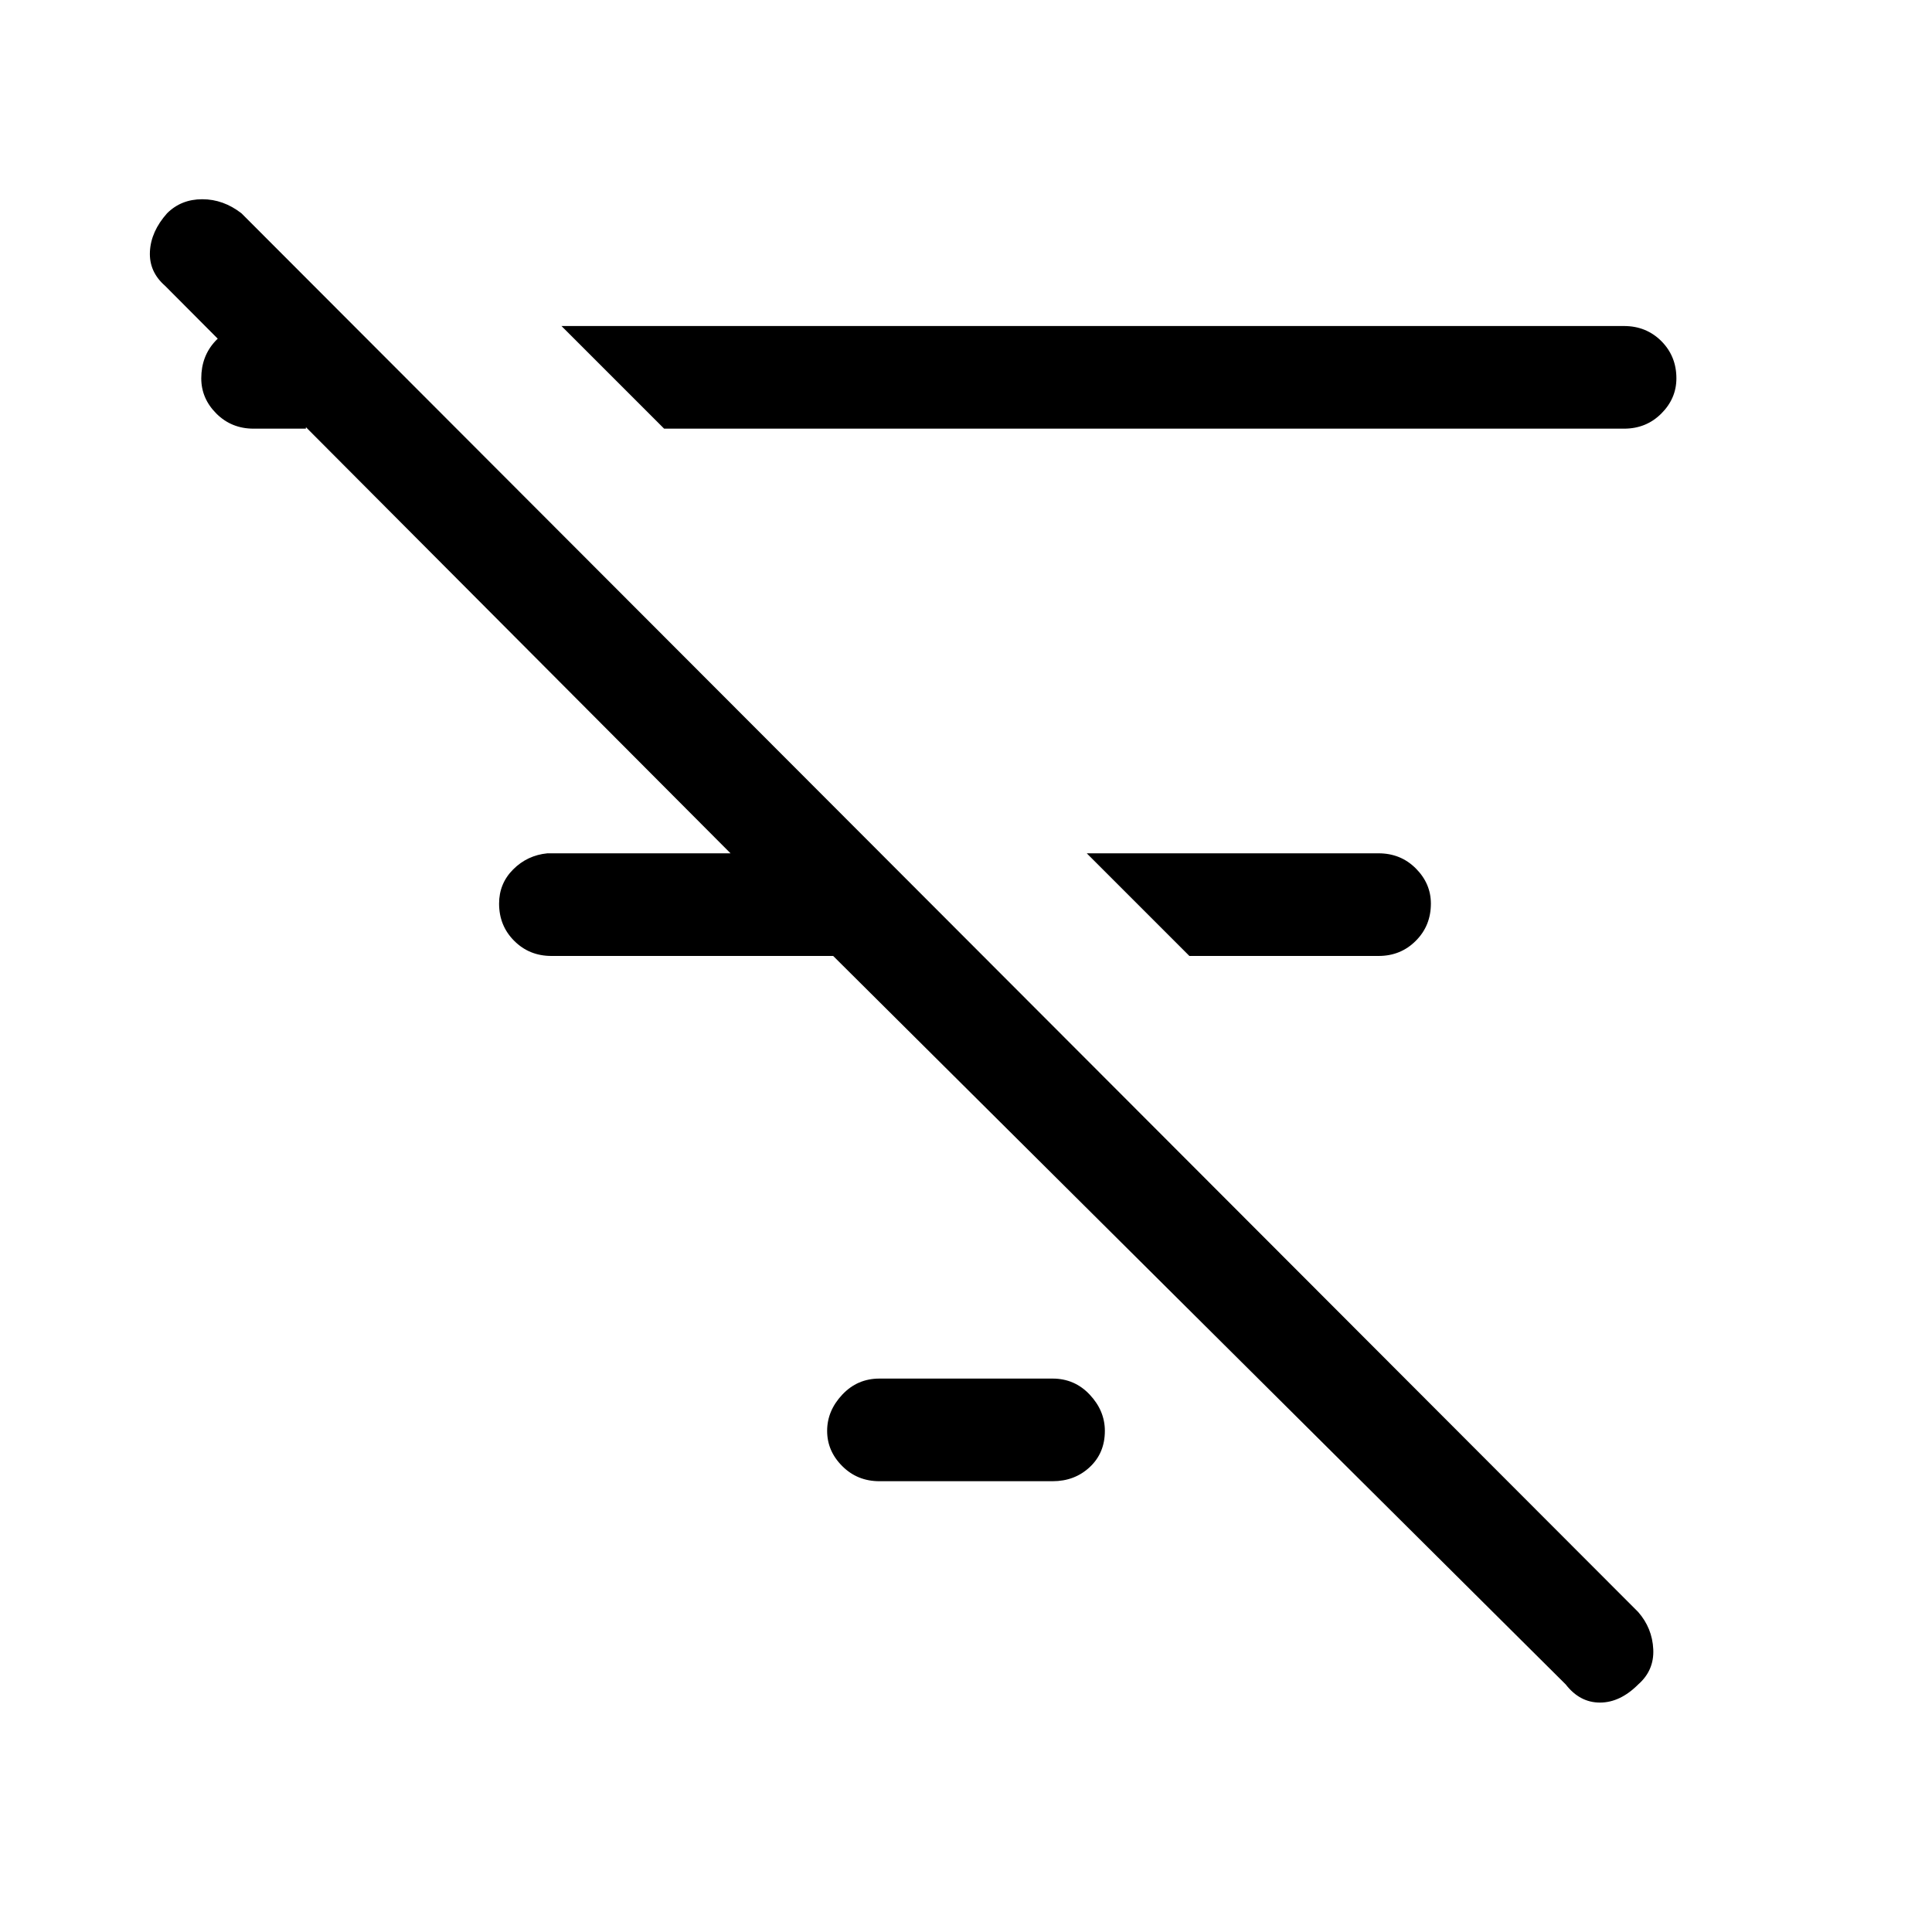 <svg xmlns="http://www.w3.org/2000/svg" height="40" width="40"><path d="M13.75 8.875 11.625 6.75h22q.458 0 .771.312.312.313.312.771 0 .417-.312.729-.313.313-.771.313Zm10.875 10.917L22.5 17.667h6.042q.458 0 .77.312.313.313.313.729 0 .459-.313.771-.312.313-.77.313Zm-2.833 10.875h-3.584q-.458 0-.77-.313-.313-.312-.313-.729t.313-.75q.312-.333.77-.333h3.584q.458 0 .77.333.313.333.313.75 0 .458-.313.75-.312.292-.77.292Zm10.625 4.208L17.25 19.792h-5.833q-.459 0-.771-.313-.313-.312-.313-.771 0-.416.292-.708t.708-.333h3.792L3.417 5.917q-.334-.292-.313-.709.021-.416.354-.791.292-.292.73-.292.437 0 .812.292l28.917 28.958q.291.333.312.771.021.437-.312.729-.375.375-.792.375-.417 0-.708-.375ZM6.333 6.75v2.125H5.25q-.458 0-.771-.313-.312-.312-.312-.729 0-.458.291-.771.292-.312.75-.312Z"/></svg>